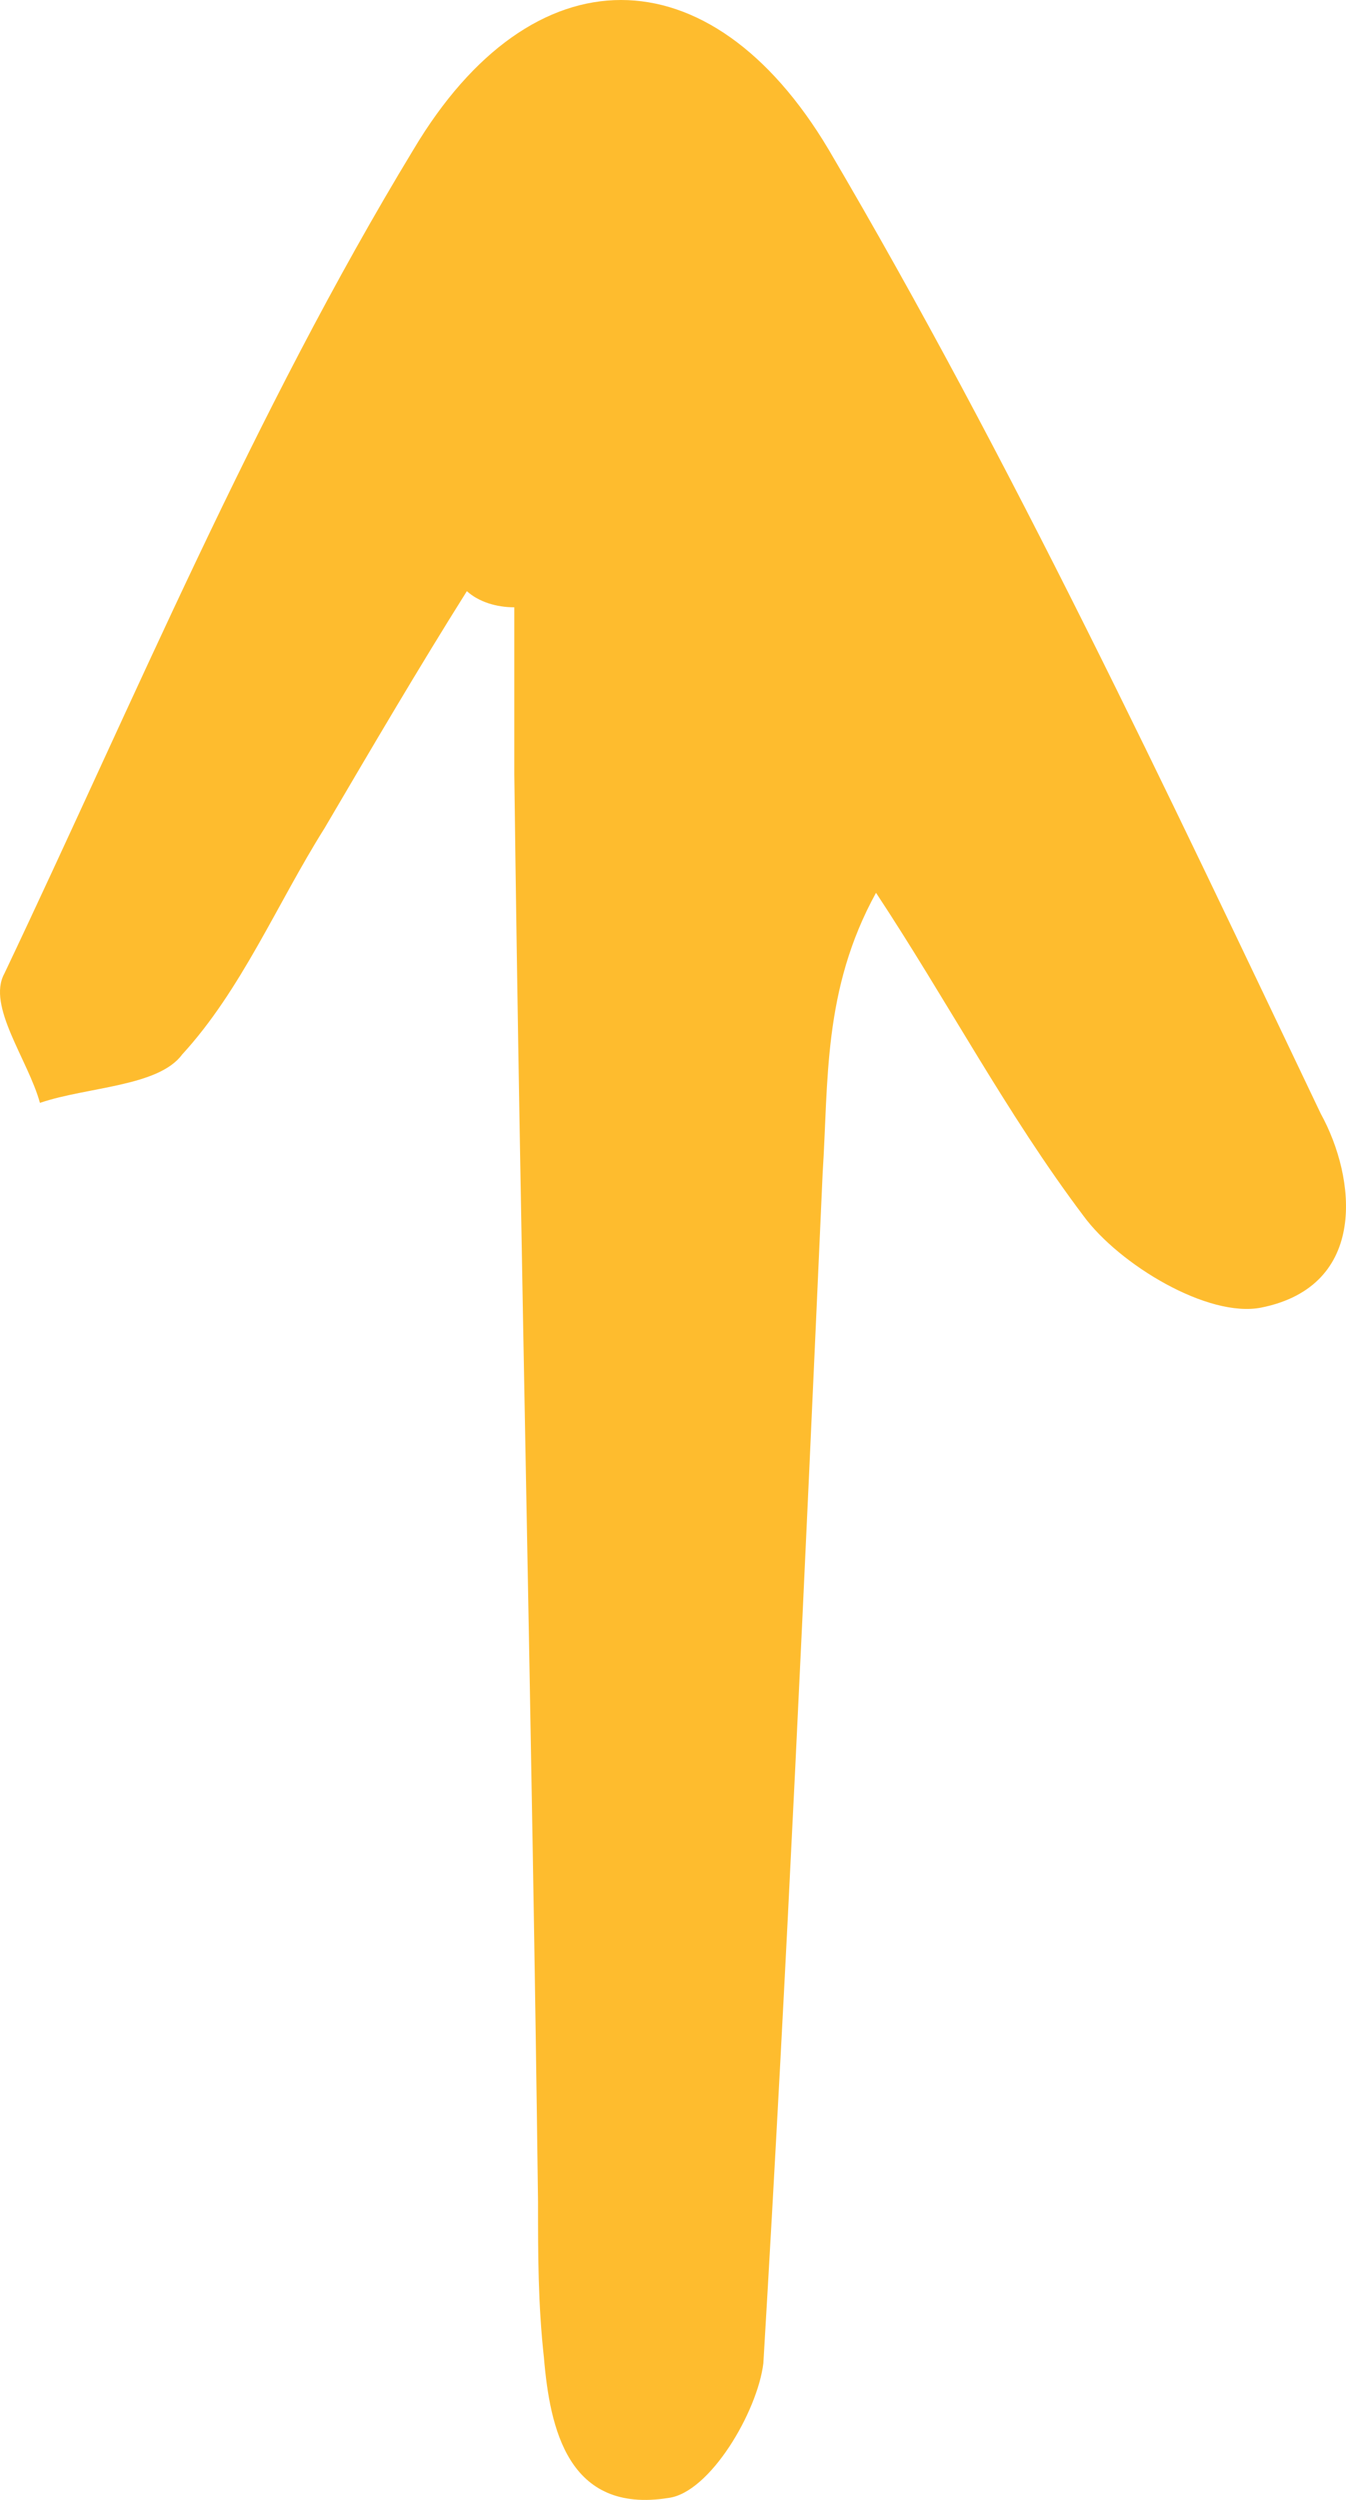 <svg width="70" height="130" viewBox="0 0 70 130" fill="none" xmlns="http://www.w3.org/2000/svg">
<path d="M26.747 31.581C26.747 34.383 26.747 37.464 26.747 40.265C27.056 64.914 27.672 89.843 27.981 114.492C27.981 117.293 27.981 119.814 28.289 122.615C28.598 126.256 29.523 130.738 34.765 129.897C36.924 129.617 39.391 125.416 39.699 122.895C40.933 102.167 41.858 81.72 42.783 60.992C43.091 56.23 42.783 51.469 45.558 46.427C49.259 52.029 52.342 57.911 56.351 63.233C58.202 65.754 62.827 68.555 65.603 67.995C71.153 66.874 70.537 61.272 68.686 57.911C60.669 41.105 52.651 24.019 43.091 7.773C36.924 -2.591 27.672 -2.591 21.505 7.773C13.179 21.498 7.011 36.343 0.227 50.628C-0.698 52.309 1.461 55.11 2.077 57.351C4.544 56.511 8.245 56.511 9.478 54.83C12.562 51.469 14.412 46.987 16.879 43.066C19.346 38.864 21.813 34.663 24.28 30.741C24.897 31.301 25.822 31.581 26.747 31.581Z" fill="#FEBC2E"/>
</svg>
